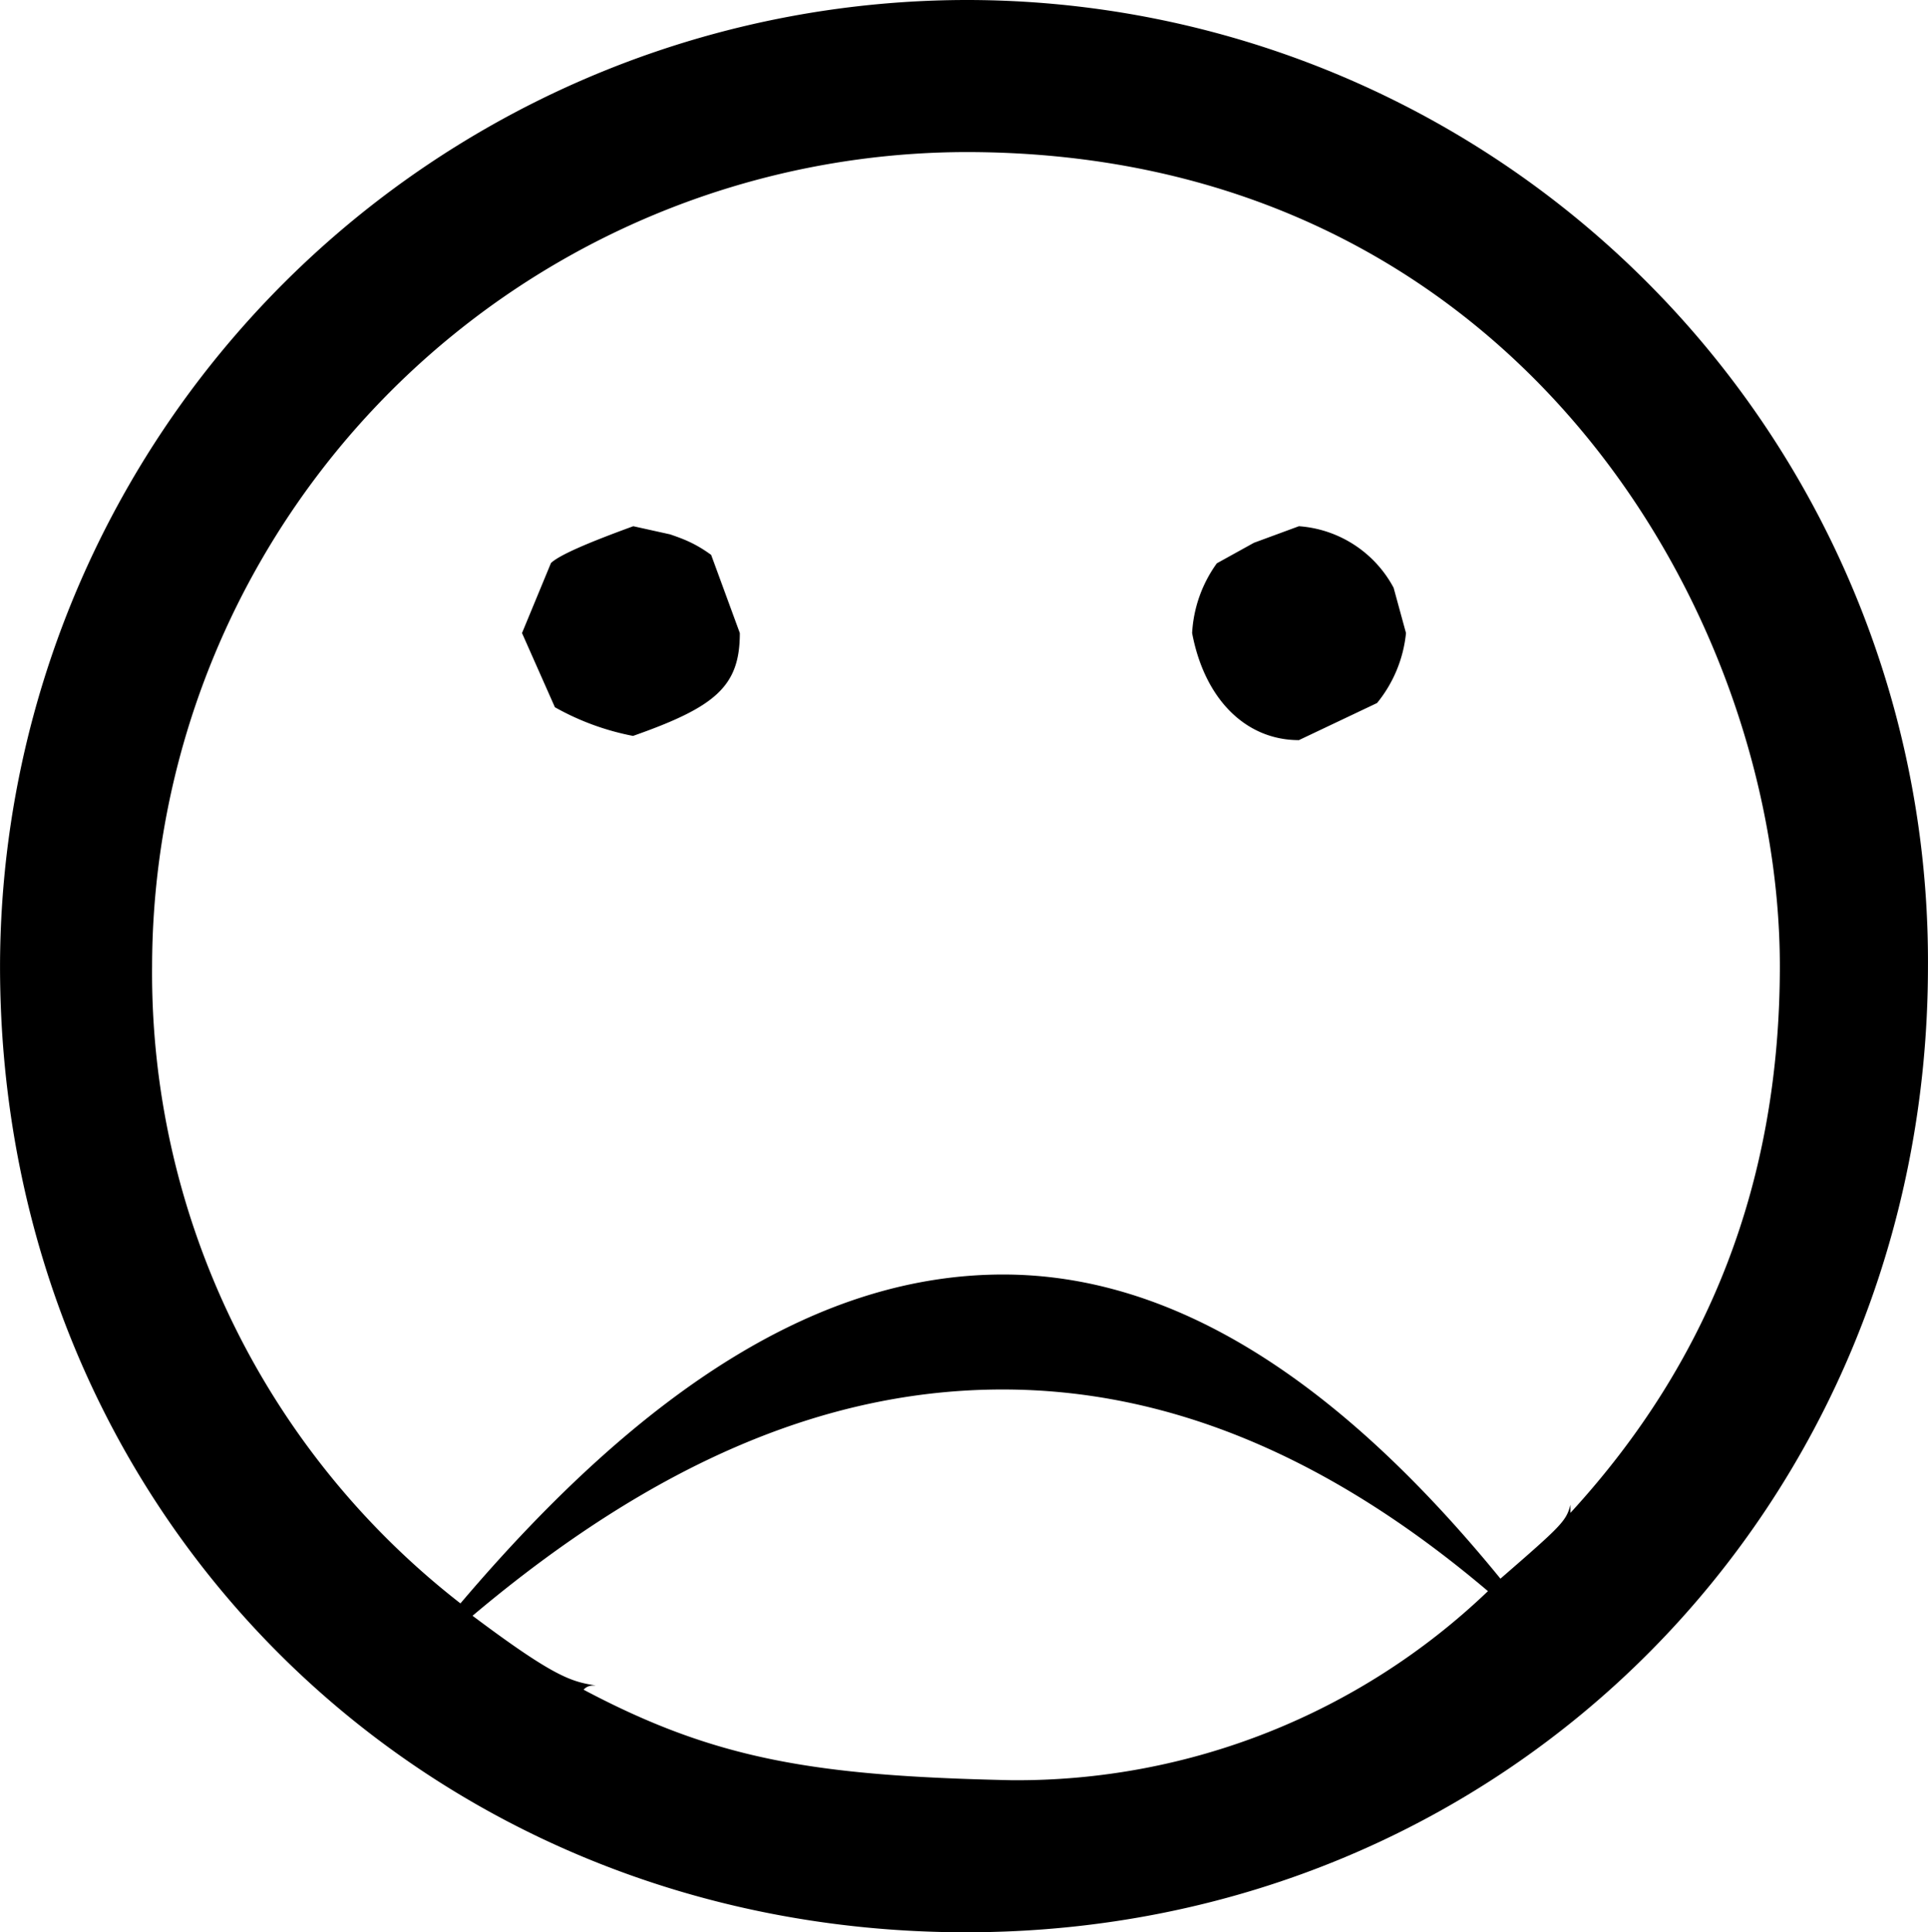 <svg xmlns="http://www.w3.org/2000/svg" xmlns:xlink="http://www.w3.org/1999/xlink" width="9.771" height="9.792" viewBox="0 0 7.328 7.344"><svg overflow="visible" x="148.712" y="134.765" transform="translate(-149.134 -127.515)"><path style="stroke:none" d="m5.766-4.844-.047-.172a.444.444 0 0 0-.36-.234l-.171.063-.141.078a.498.498 0 0 0-.094.265c.047.25.203.407.406.407l.297-.141a.498.498 0 0 0 .11-.266zm-2.532 0-.109-.297c-.063-.046-.11-.062-.156-.078l-.14-.031c-.173.063-.282.11-.313.14l-.11.266.125.282a.984.984 0 0 0 .297.109c.313-.11.406-.188.406-.39zM6.391-1.5v-.031c-.016.062-.032.078-.266.281-.625-.766-1.25-1.156-1.89-1.156-.688 0-1.36.422-2.063 1.25A3.035 3.035 0 0 1 1-3.578a3.1 3.1 0 0 1 3.094-3.094c2.093 0 3.093 1.766 3.093 3.094 0 .812-.265 1.5-.796 2.078zm-.313.297a2.588 2.588 0 0 1-1.812.719C3.516-.5 3.14-.563 2.64-.828c.015-.016.03-.016.046-.016-.093-.015-.156-.031-.468-.265.687-.579 1.344-.86 2.015-.86.625 0 1.235.25 1.844.766zM7.75-3.578A3.654 3.654 0 0 0 4.094-7.25 3.678 3.678 0 0 0 .422-3.578C.422-1.5 2.032.094 4.094.094c2.062 0 3.656-1.625 3.656-3.672zm0 0"/></svg></svg>